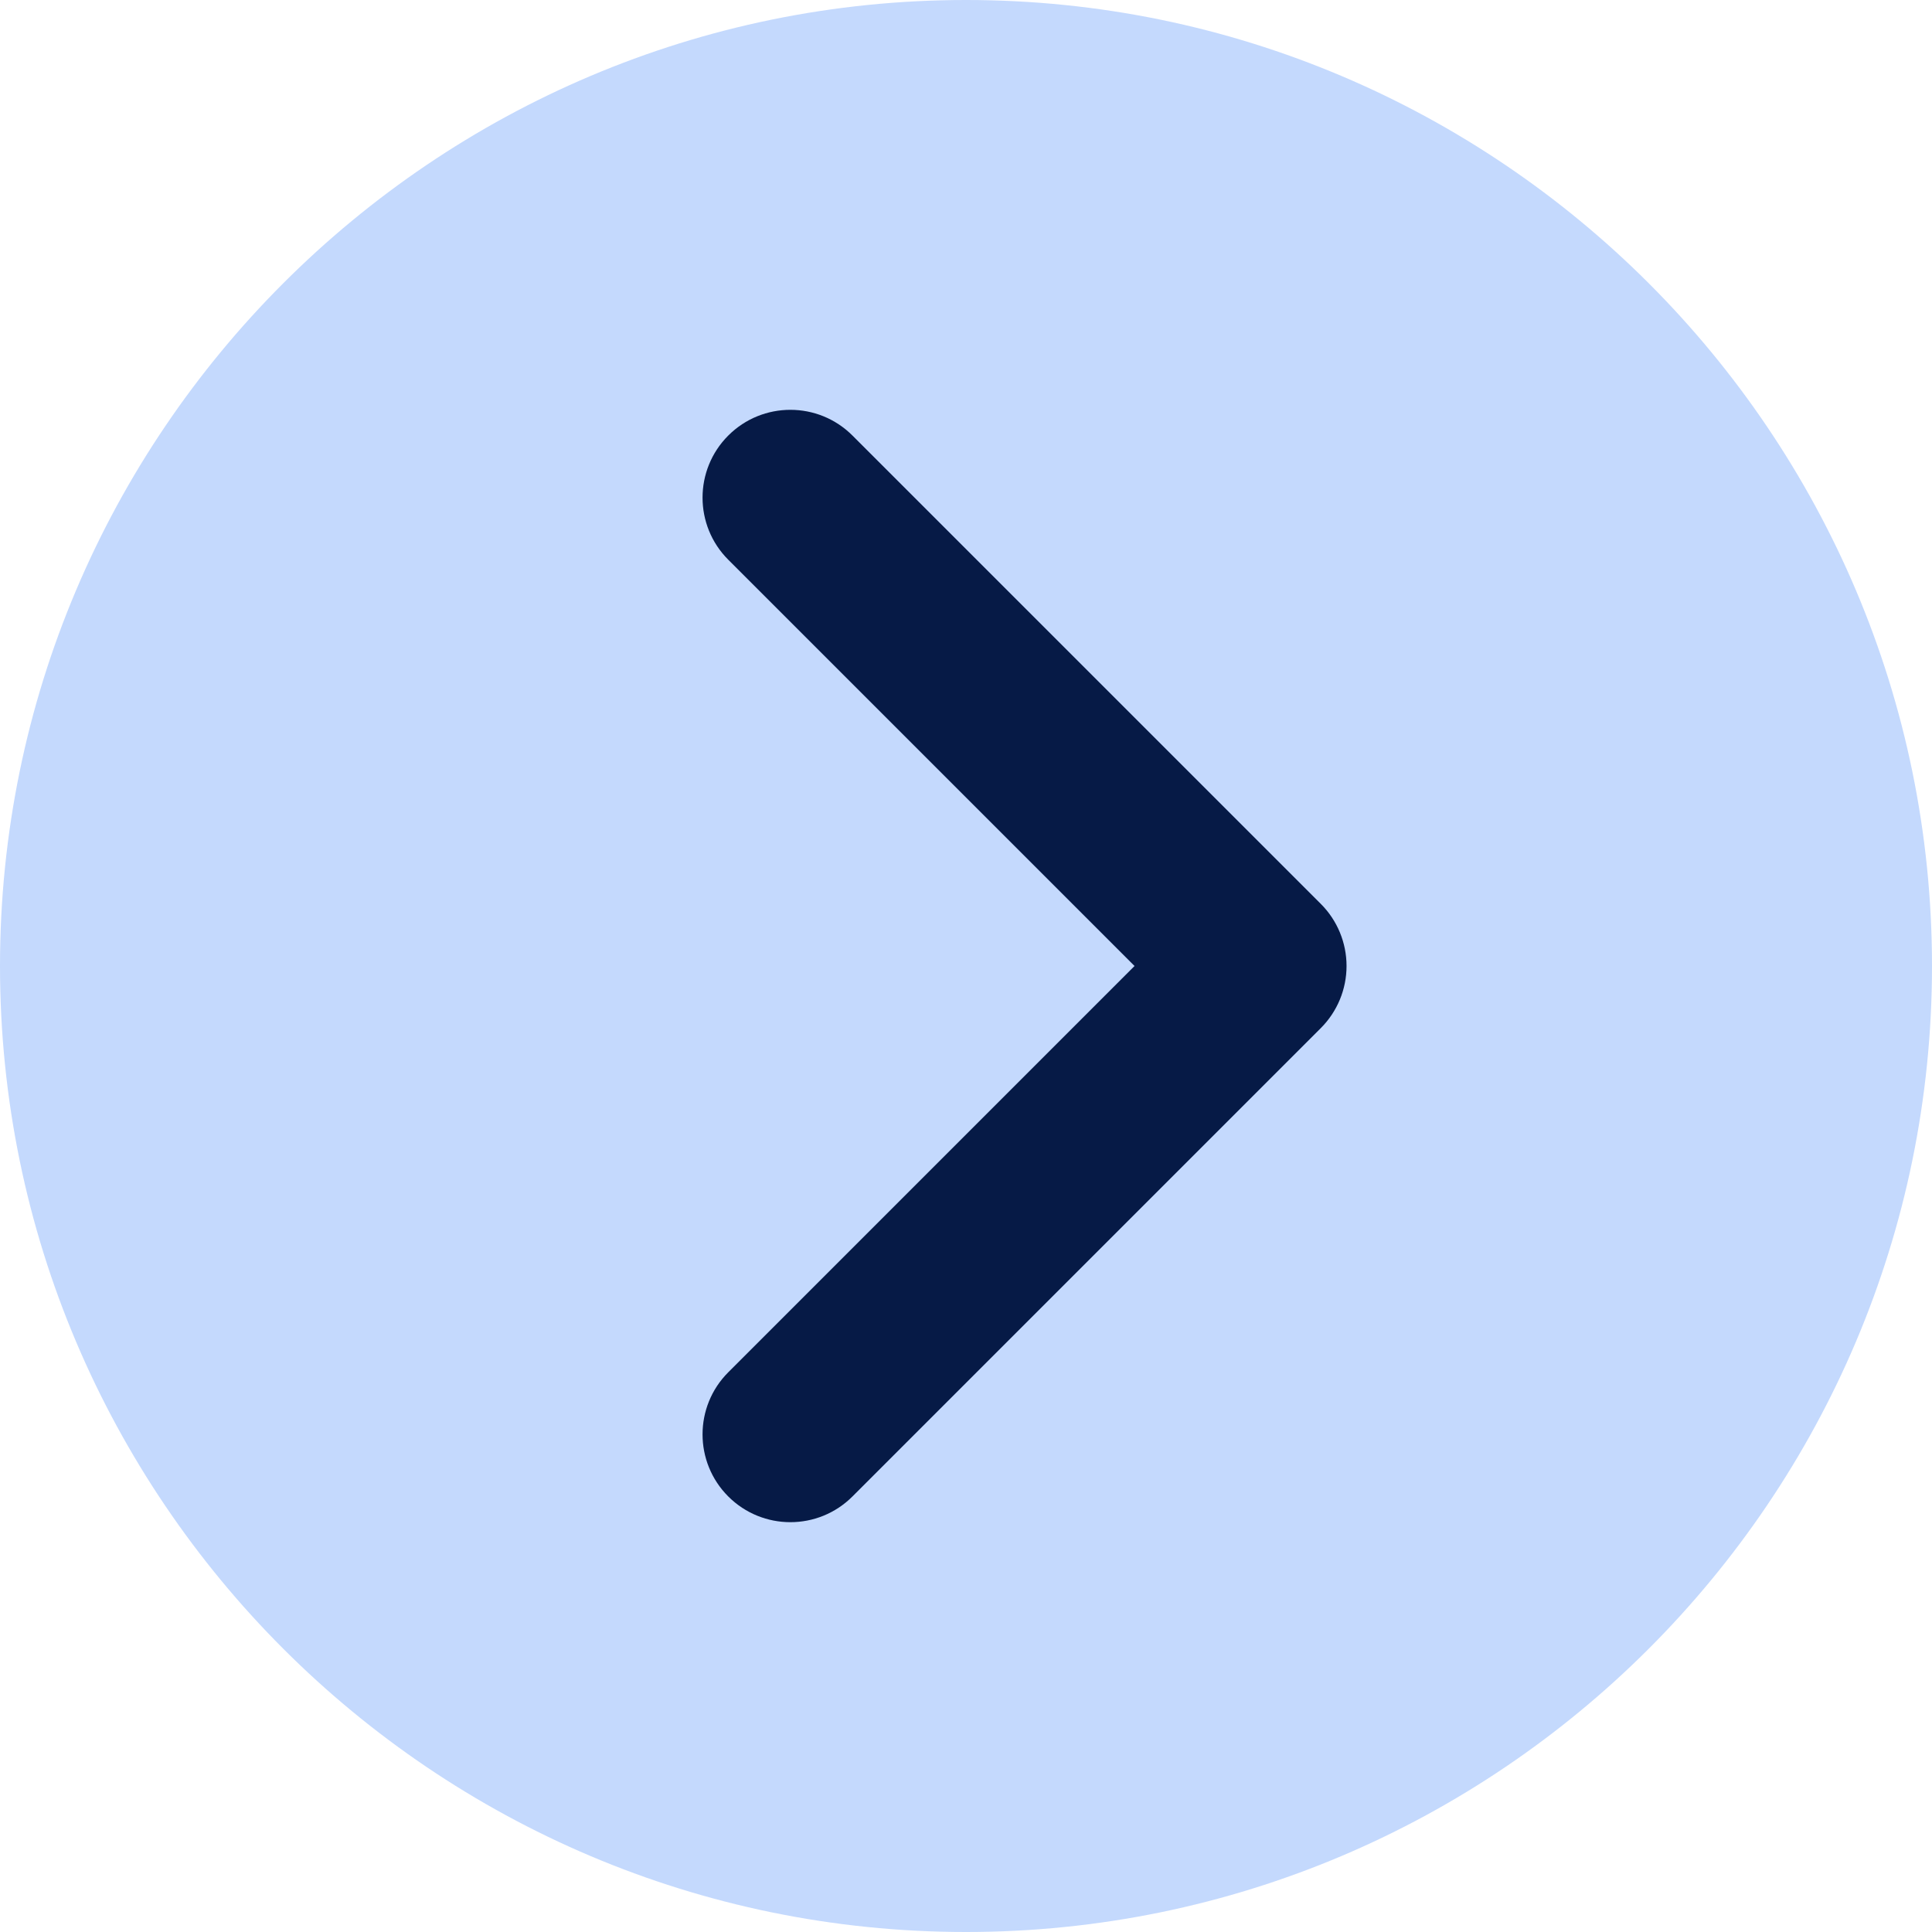<?xml version="1.0" encoding="iso-8859-1"?>
<!-- Uploaded to: SVG Repo, www.svgrepo.com, Generator: SVG Repo Mixer Tools -->
<svg width="100%" height="100%" viewBox="0 0 512 512" preserveAspectRatio="xMidYMid meet" xmlns="http://www.w3.org/2000/svg" xmlns:xlink="http://www.w3.org/1999/xlink">
  <path style="fill:#C4D9FD;" d="M0,256c0,141.158,114.842,256,256,256V0C114.842,0,0,114.842,0,256z"/>
  <path style="fill:#C4D9FD;" d="M256,0v512c141.158,0,256-114.842,256-256S397.158,0,256,0z"/>
  <path style="fill:#061a46;" d="M225.91,115.423c-9.087-9.087-23.824-9.089-32.912,0c-9.089,9.087-9.089,23.824,0,32.912
    l107.664,107.663L192.998,363.667c-9.089,9.089-9.089,23.824,0,32.914c4.544,4.54,10.501,6.813,16.457,6.813
    c5.956,0,11.913-2.273,16.455-6.817l124.121-124.124c4.366-4.366,6.817-10.283,6.817-16.457s-2.451-12.093-6.817-16.455
    L225.91,115.423z"/>
</svg>
